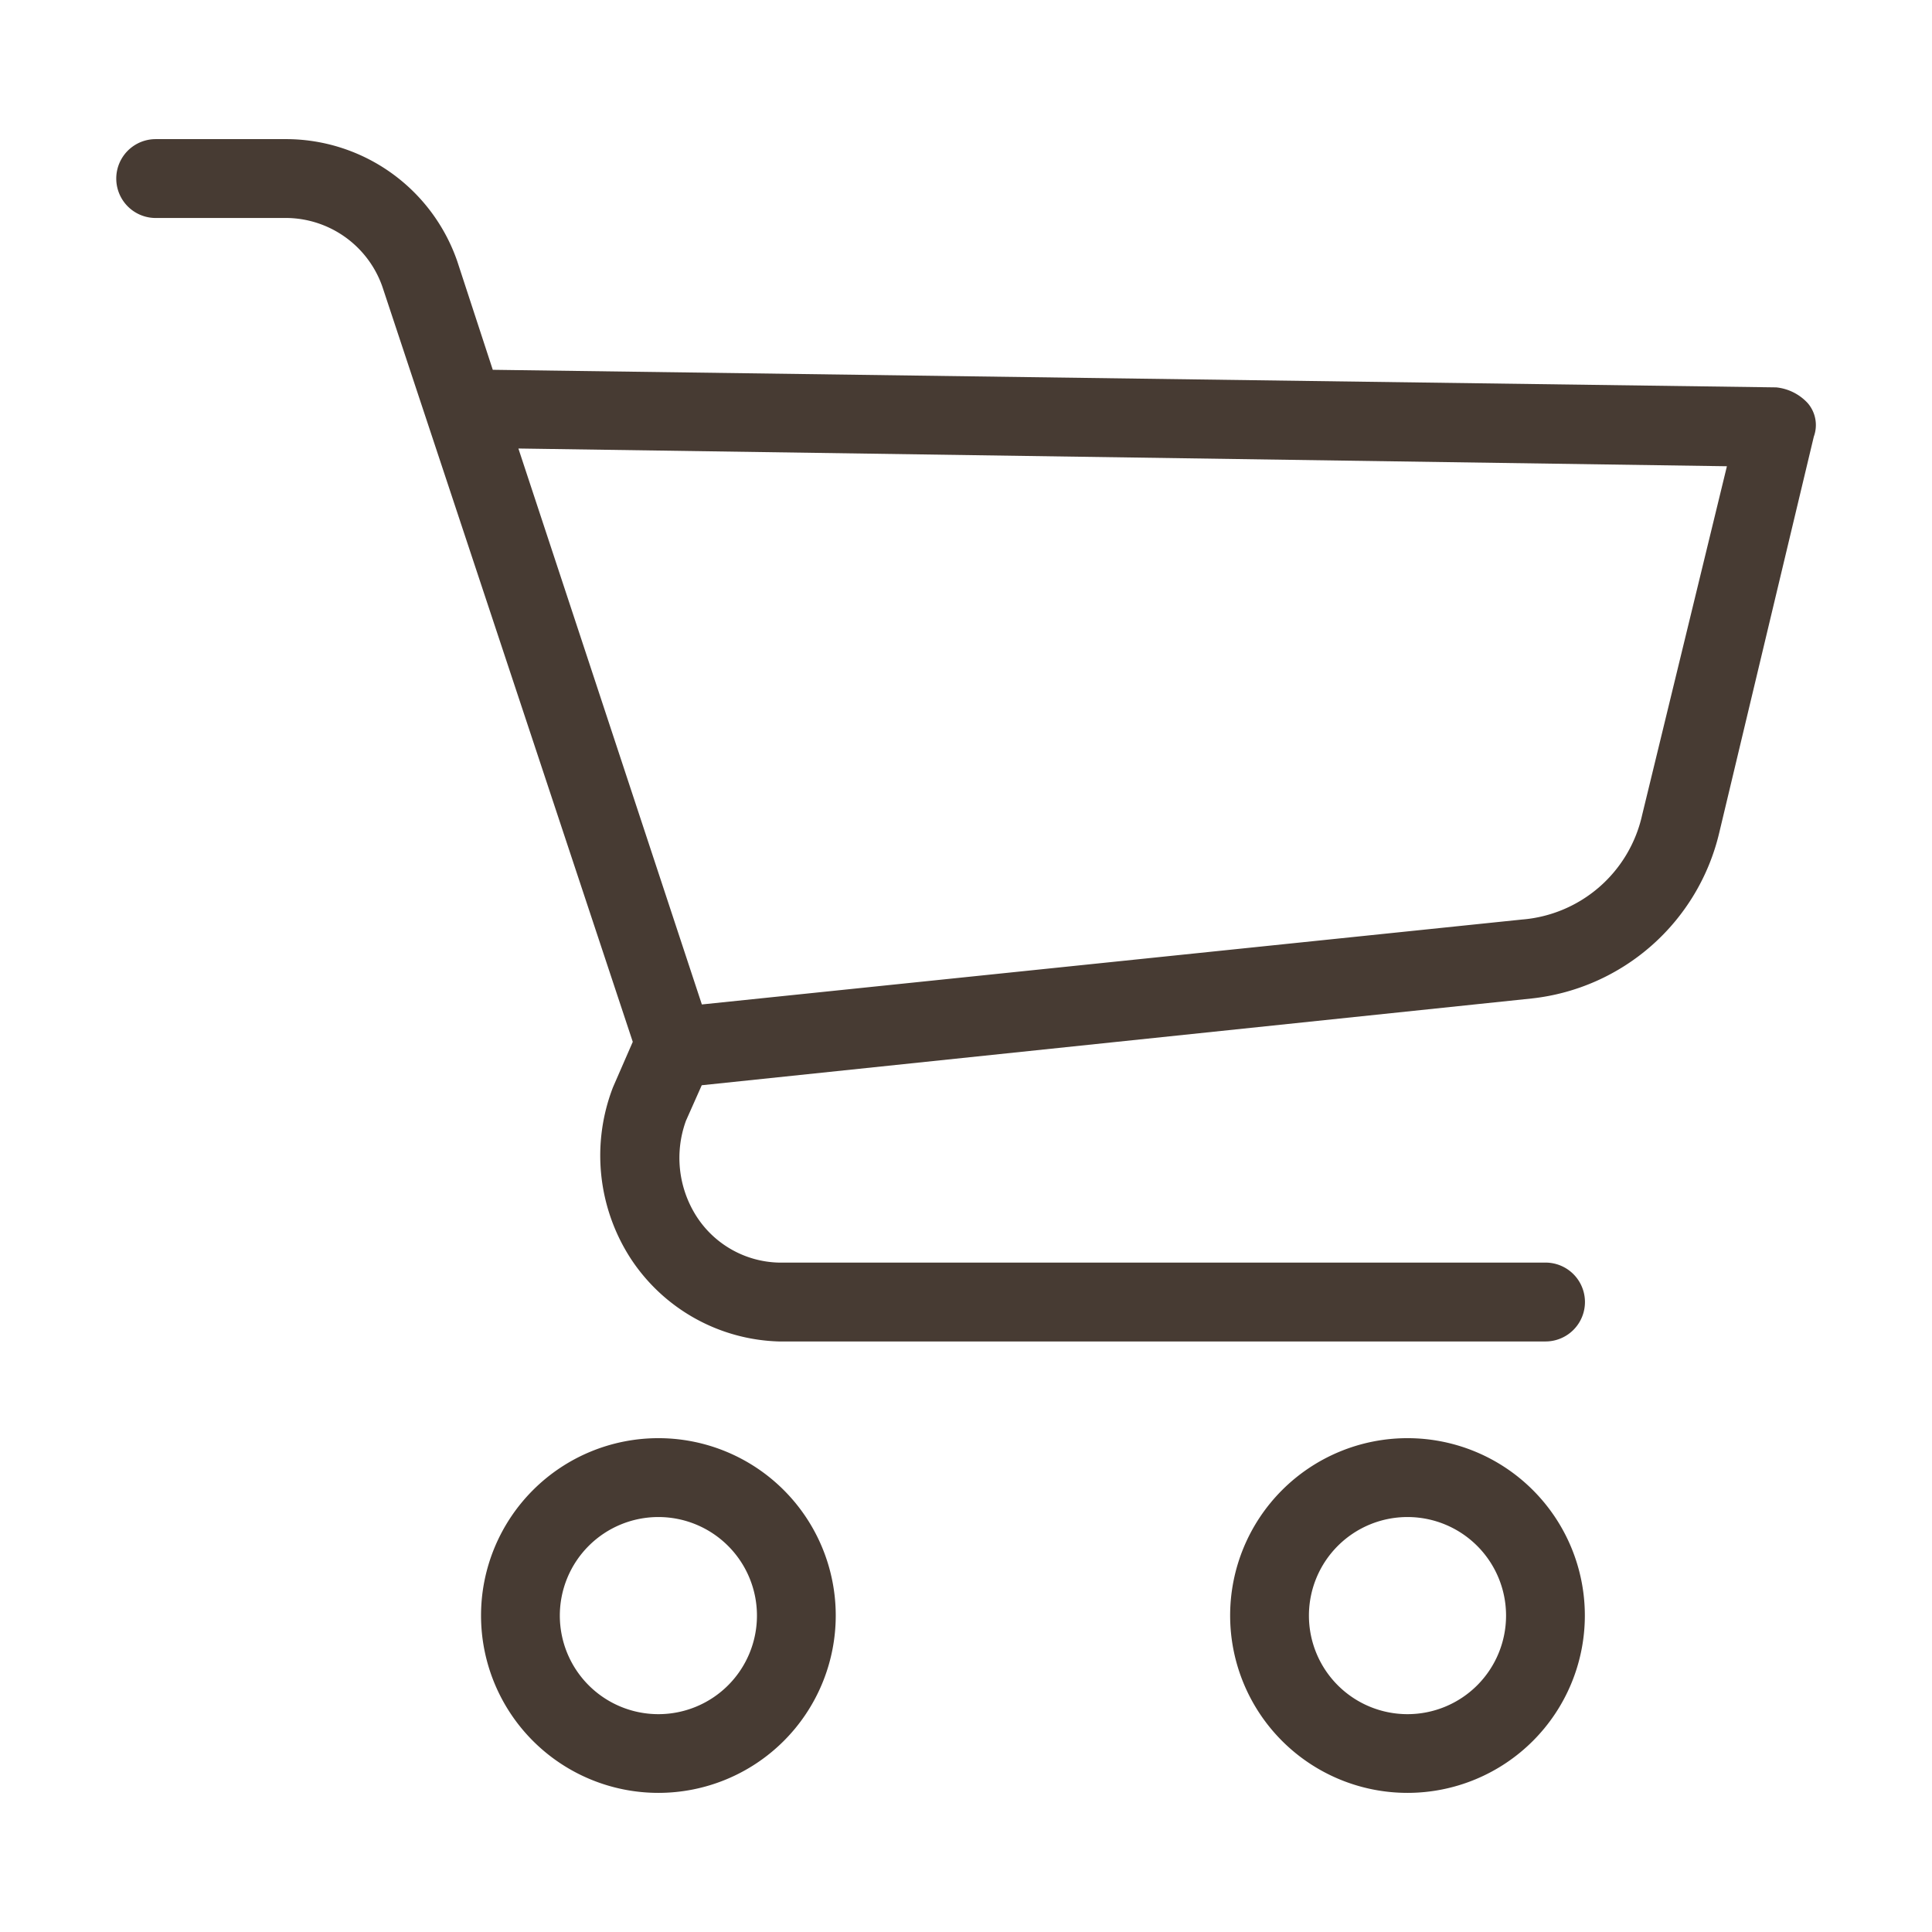 <svg id="圖層_12" data-name="圖層 12" xmlns="http://www.w3.org/2000/svg" viewBox="0 0 512 512"><defs><style>.cls-1{fill:#473b33;}</style></defs><title>head-vip</title><path class="cls-1" d="M174.48,381.13a47,47,0,1,0,47,47A47,47,0,0,0,174.48,381.13Zm0,73.14a26.12,26.12,0,1,1,26.12-26.12A26.11,26.11,0,0,1,174.48,454.27Z"/><path class="cls-1" d="M373,381.13a47,47,0,1,0,47,47A47,47,0,0,0,373,381.13Zm0,73.14a26.12,26.12,0,1,1,26.12-26.12A26.11,26.11,0,0,1,373,454.27Z"/><path class="cls-1" d="M479.07,106.84a13.15,13.15,0,0,0-8.36-4.18L130.59,98l-9.4-28.73a48.08,48.08,0,0,0-44.93-32.4h-35a10.45,10.45,0,1,0,0,20.9h35A27.18,27.18,0,0,1,101.34,76l66.35,200.1-5.23,12a50.19,50.19,0,0,0,4.7,45.45,48.61,48.61,0,0,0,39.19,21.95H409.58a10.45,10.45,0,0,0,0-20.9H206.35a26.69,26.69,0,0,1-21.95-12.54A28.76,28.76,0,0,1,181.79,297l4.18-9.4,220-23a57.47,57.47,0,0,0,49.64-43.89l25.07-105A8.9,8.9,0,0,0,479.07,106.84ZM435.18,216a35.52,35.52,0,0,1-31.87,27.69L186,266.19,137.38,118.86l320.27,4.7Z"/></svg>